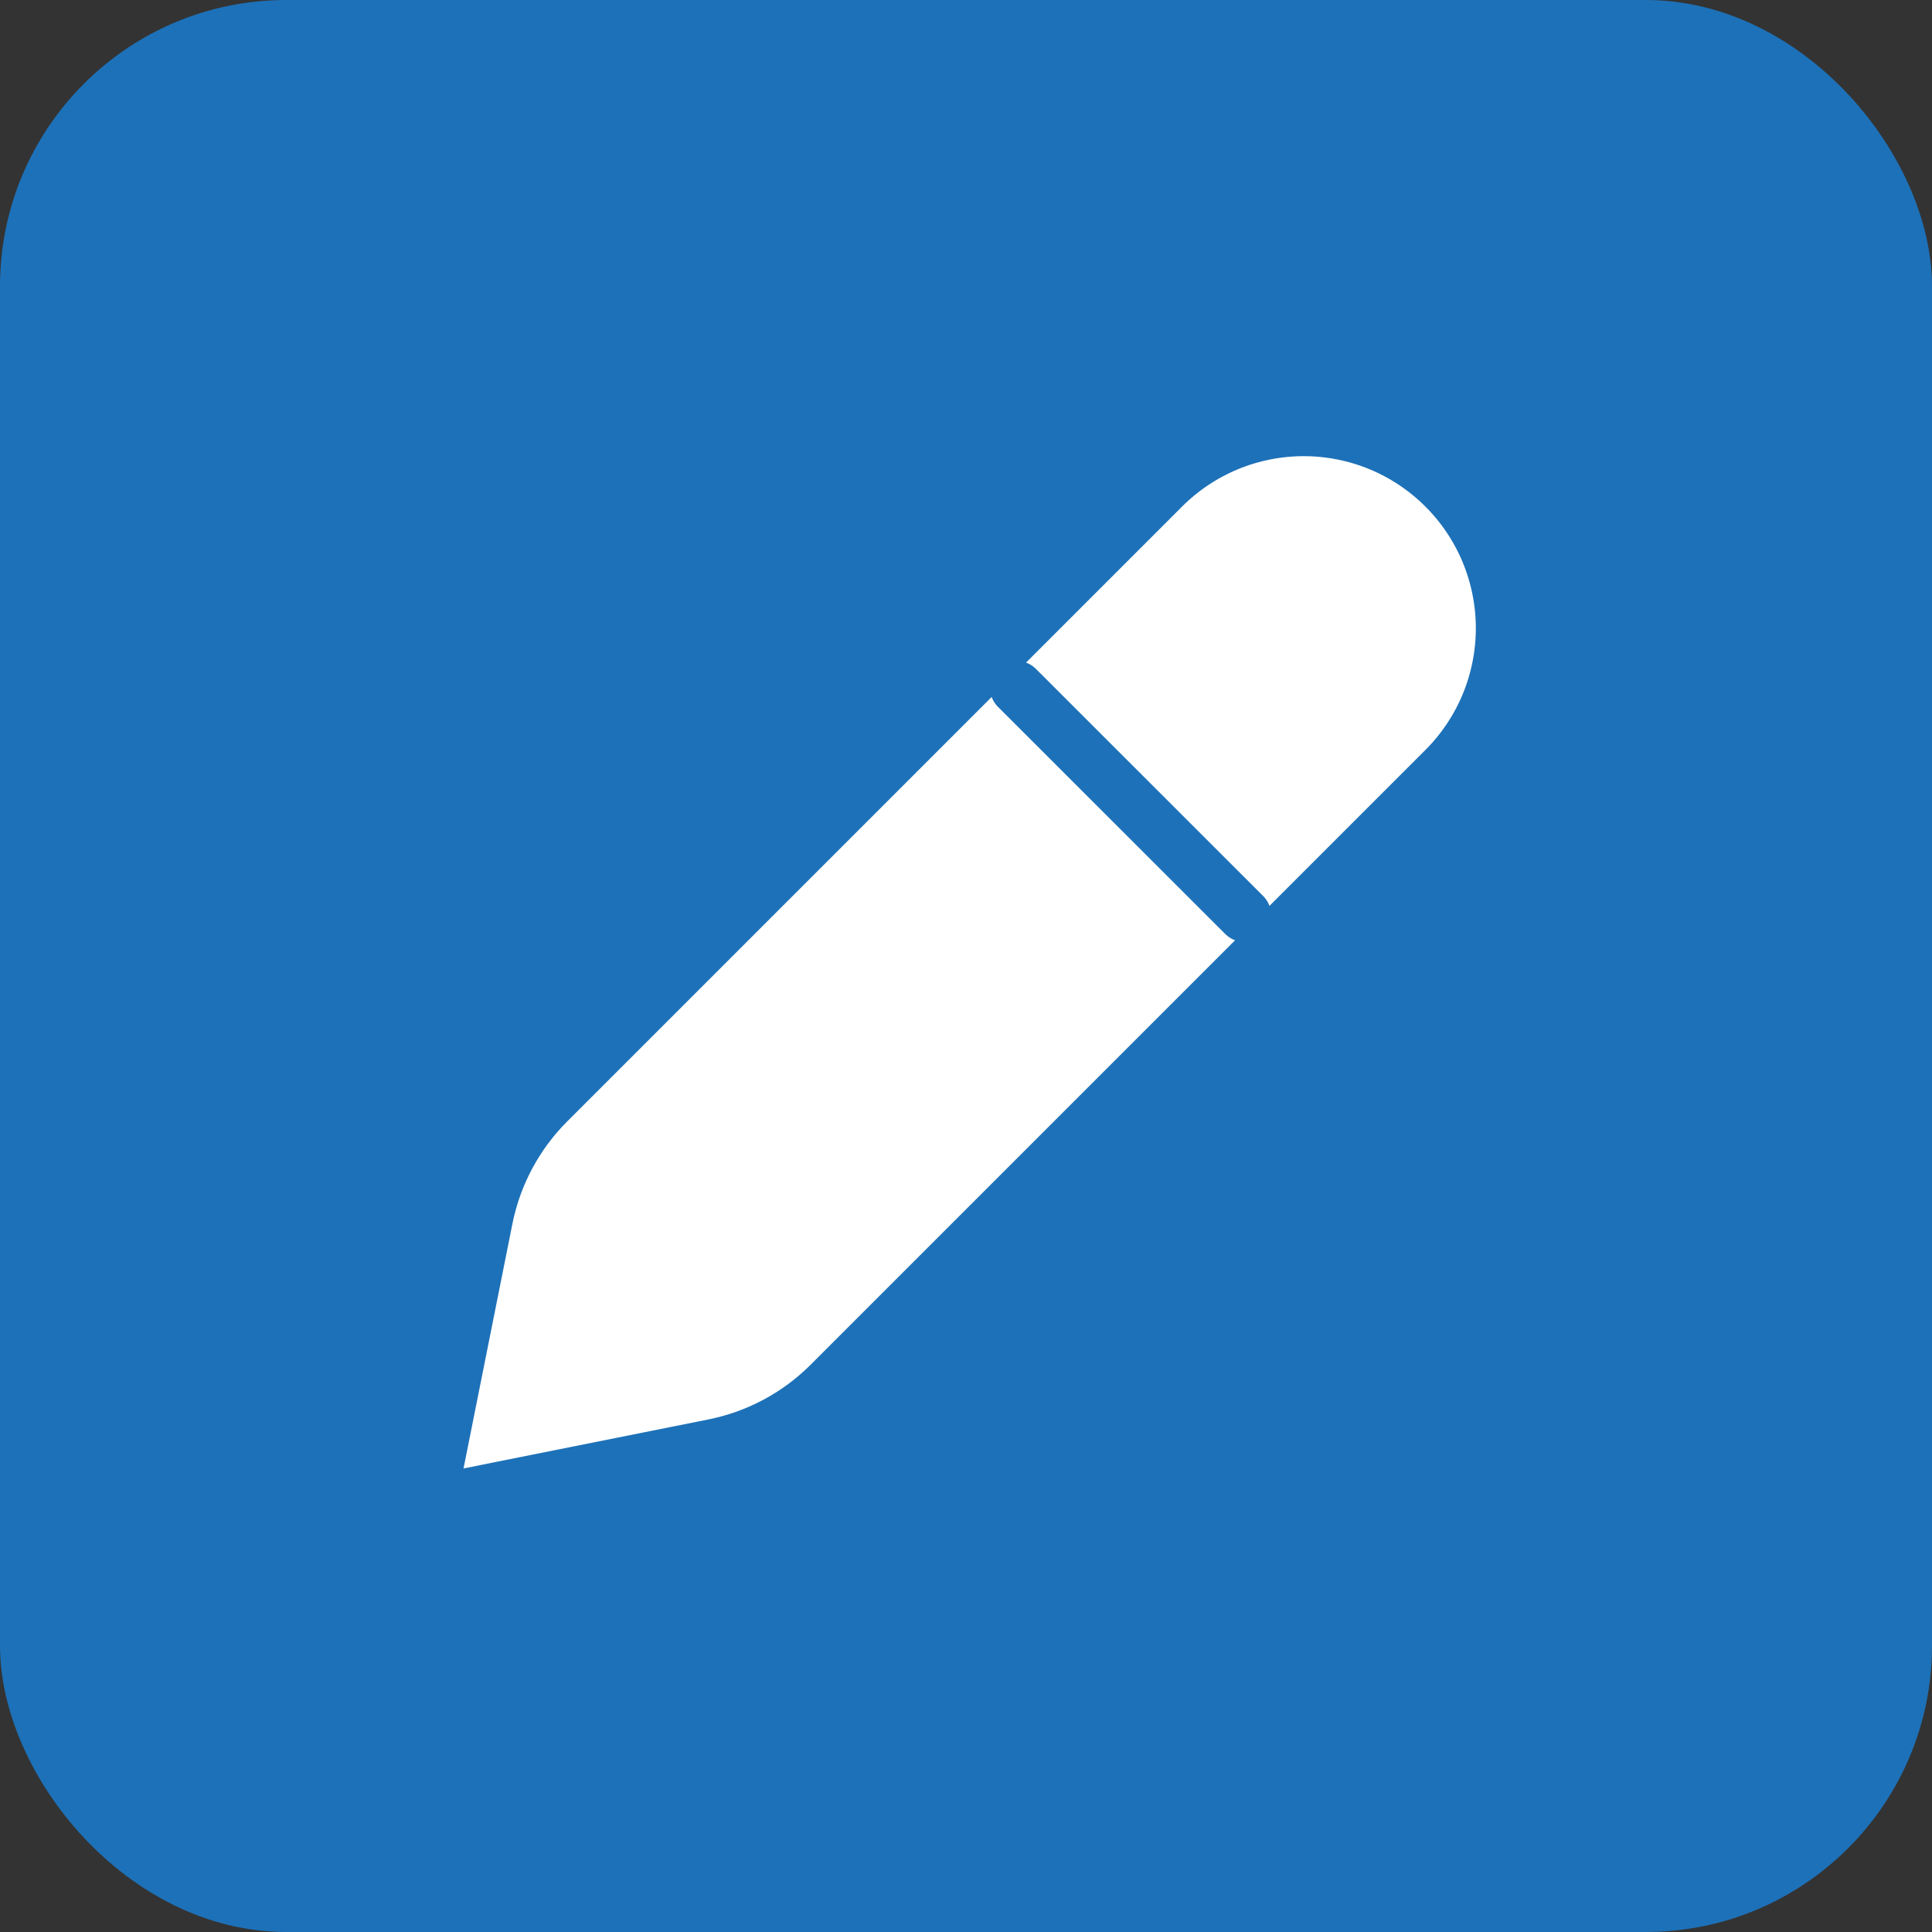 <svg width="54" height="54" viewBox="0 0 54 54" fill="none" xmlns="http://www.w3.org/2000/svg">
<rect x="0" y="0" width="54" height="54" fill="#333333" stroke="none"/>
<rect x="0.5" y="0.5" width="53" height="53" rx="7.5" fill="#1D71B8"/>
<path d="M28.422 19.224L34.776 25.575L28.422 19.224ZM32.508 13.629L15.327 30.81C14.439 31.696 13.834 32.826 13.587 34.056L12 42L19.944 40.41C21.174 40.164 22.302 39.561 23.19 38.673L40.371 21.492C40.888 20.975 41.297 20.362 41.577 19.688C41.856 19.013 42 18.29 42 17.56C42 16.83 41.856 16.107 41.577 15.432C41.297 14.758 40.888 14.145 40.371 13.629C39.855 13.112 39.242 12.703 38.568 12.423C37.893 12.144 37.17 12 36.44 12C35.71 12 34.987 12.144 34.312 12.423C33.638 12.703 33.025 13.112 32.508 13.629Z" fill="white" stroke="#1D71B8" stroke-width="1.5" stroke-linecap="round" stroke-linejoin="round"/>
<rect x="0.5" y="0.5" width="53" height="53" rx="7.5" stroke="#1D71B8"/>
</svg>
